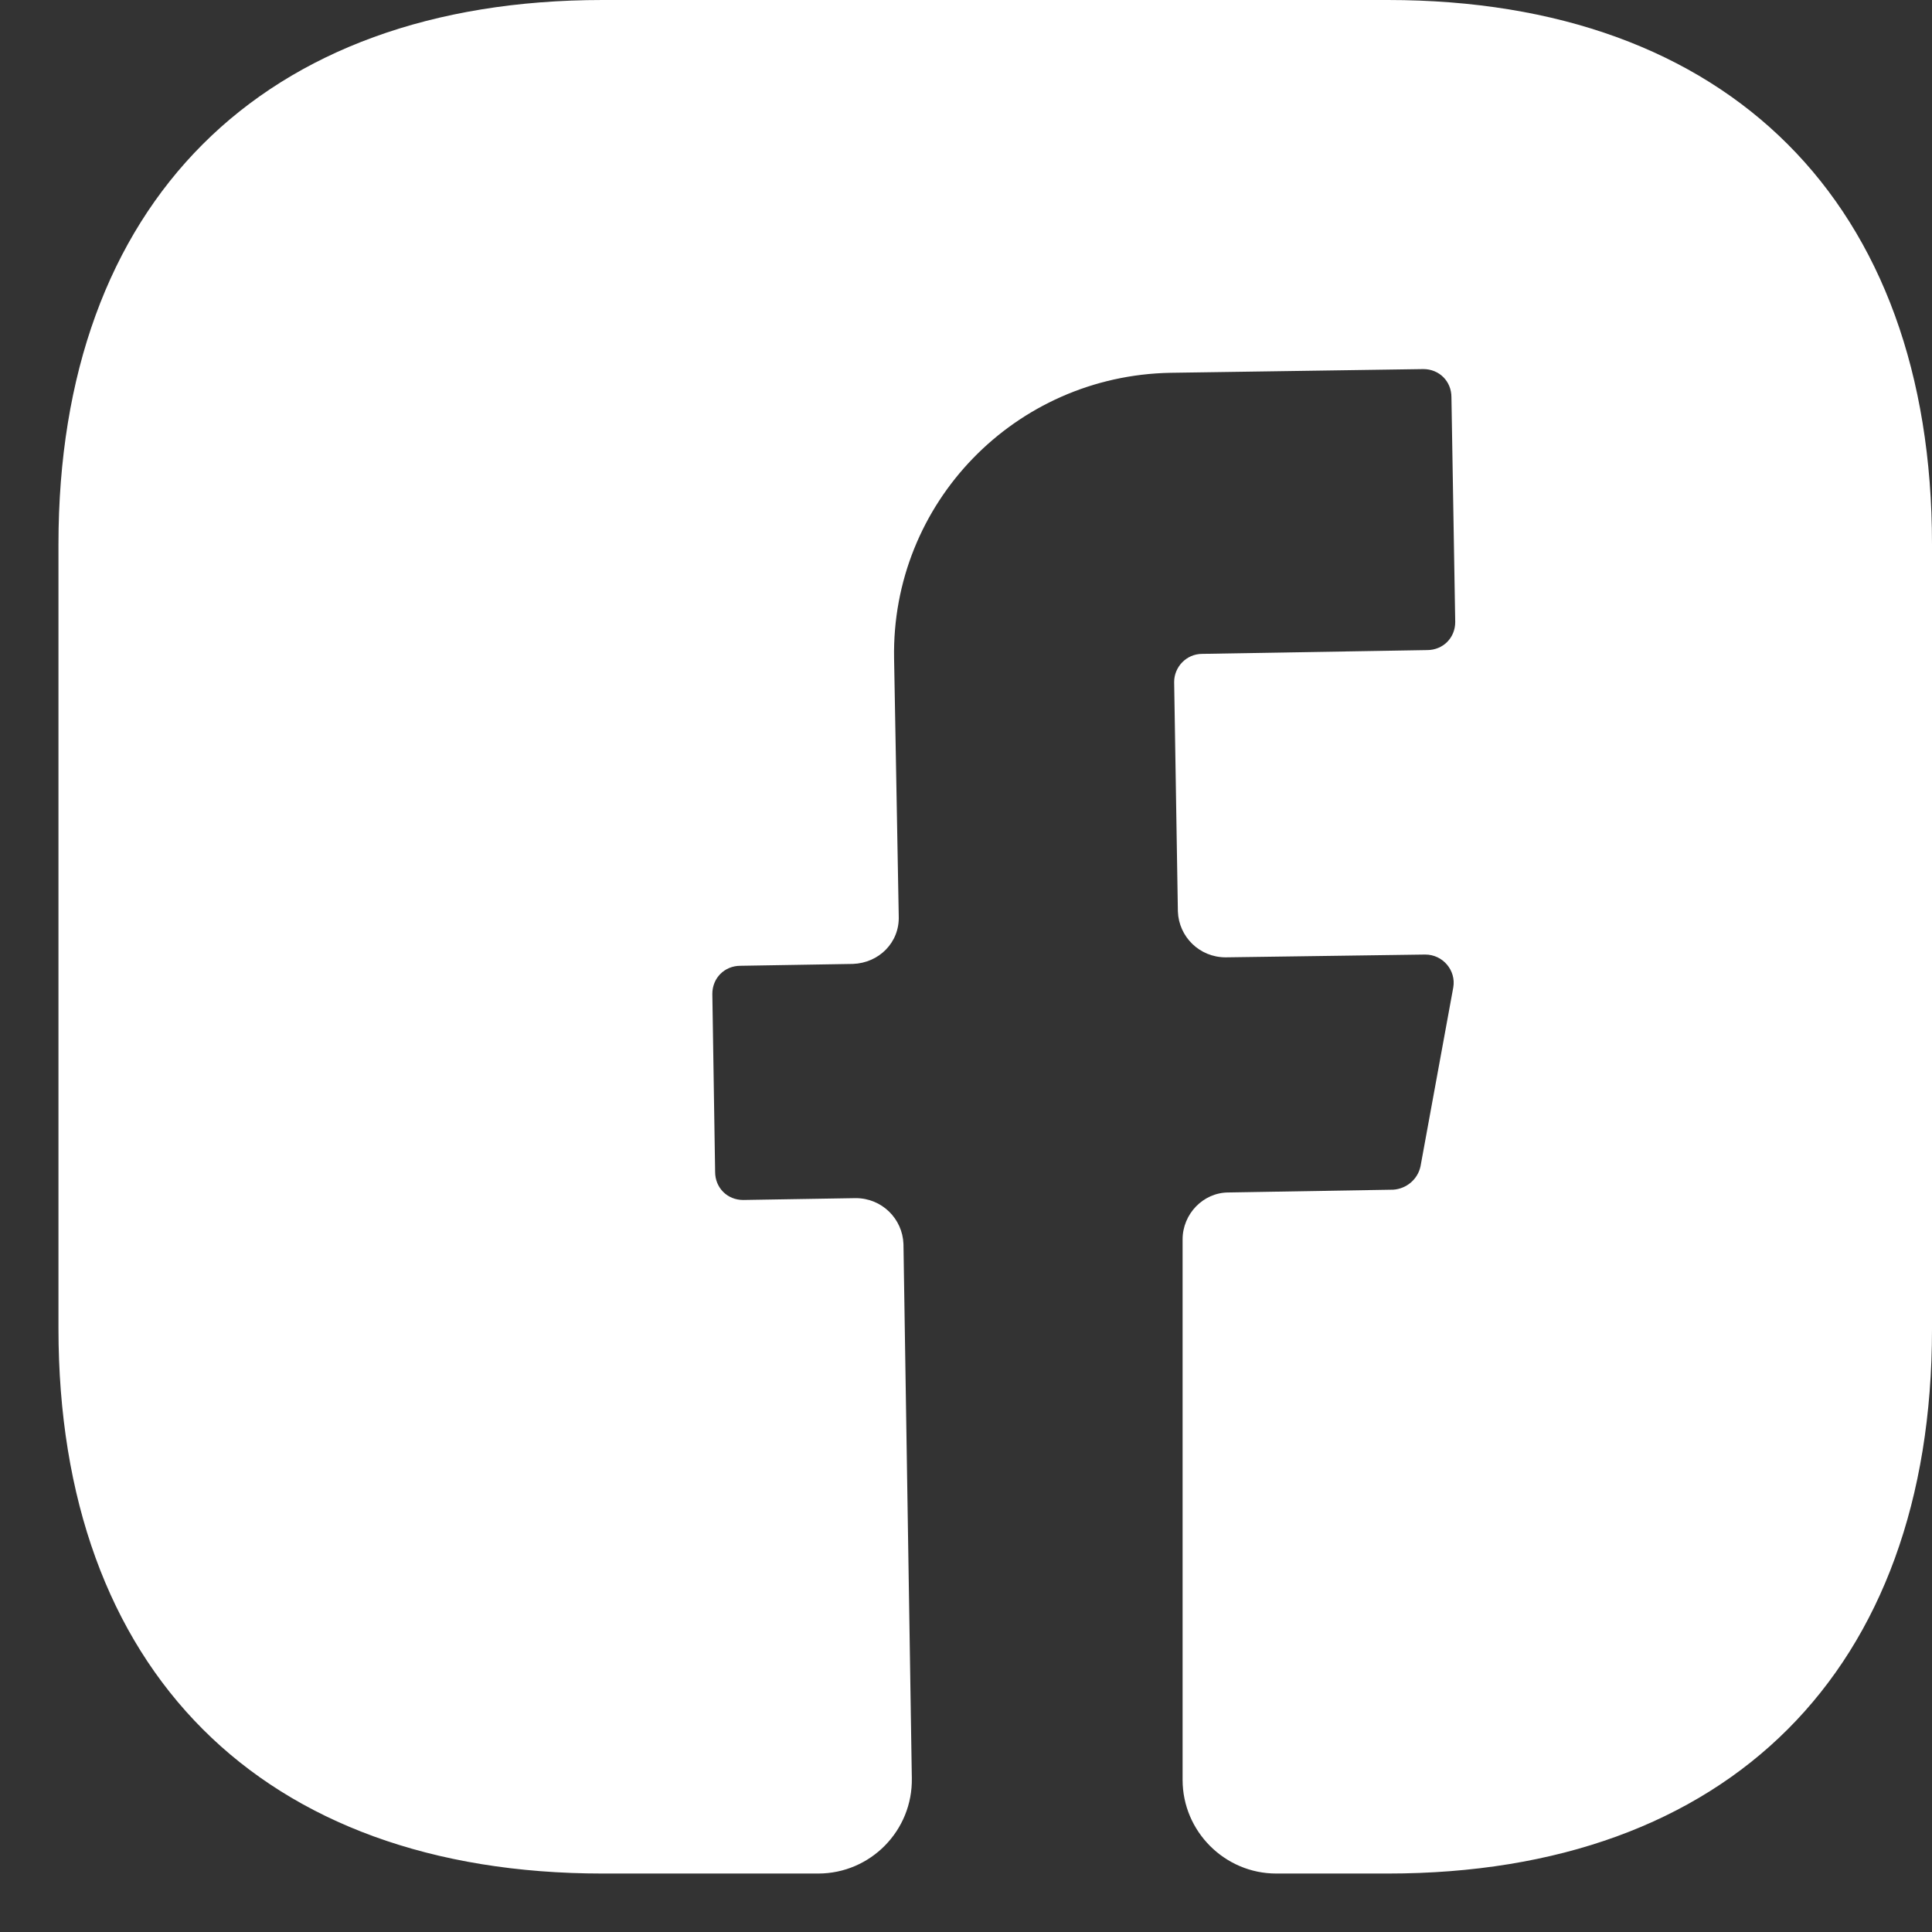 <svg width="27" height="27" viewBox="0 0 27 27" fill="none" xmlns="http://www.w3.org/2000/svg">
<rect x="0" y="0" width="27" height="27" fill="#333333" stroke="none"/>
<path d="M27 18.577C27 23.342 24.159 26.183 19.394 26.183H17.836C17.116 26.183 16.527 25.594 16.527 24.874V17.32C16.527 16.966 16.815 16.665 17.168 16.665L19.472 16.626C19.656 16.613 19.813 16.482 19.852 16.299L20.31 13.798C20.35 13.563 20.166 13.34 19.918 13.34L17.129 13.379C16.762 13.379 16.474 13.091 16.461 12.738L16.409 9.531C16.409 9.321 16.579 9.138 16.802 9.138L19.944 9.085C20.166 9.085 20.337 8.915 20.337 8.693L20.284 5.551C20.284 5.328 20.114 5.158 19.891 5.158L16.357 5.21C14.184 5.25 12.455 7.03 12.495 9.203L12.56 12.803C12.573 13.17 12.285 13.458 11.919 13.471L10.348 13.497C10.125 13.497 9.955 13.668 9.955 13.89L9.994 16.377C9.994 16.6 10.164 16.77 10.387 16.77L11.958 16.744C12.325 16.744 12.613 17.032 12.626 17.385L12.743 24.848C12.757 25.581 12.167 26.183 11.434 26.183H8.423C3.658 26.183 0.817 23.342 0.817 18.564V7.606C0.817 2.841 3.658 0 8.423 0H19.394C24.159 0 27 2.841 27 7.606V18.577Z" fill="white"/>
</svg>
